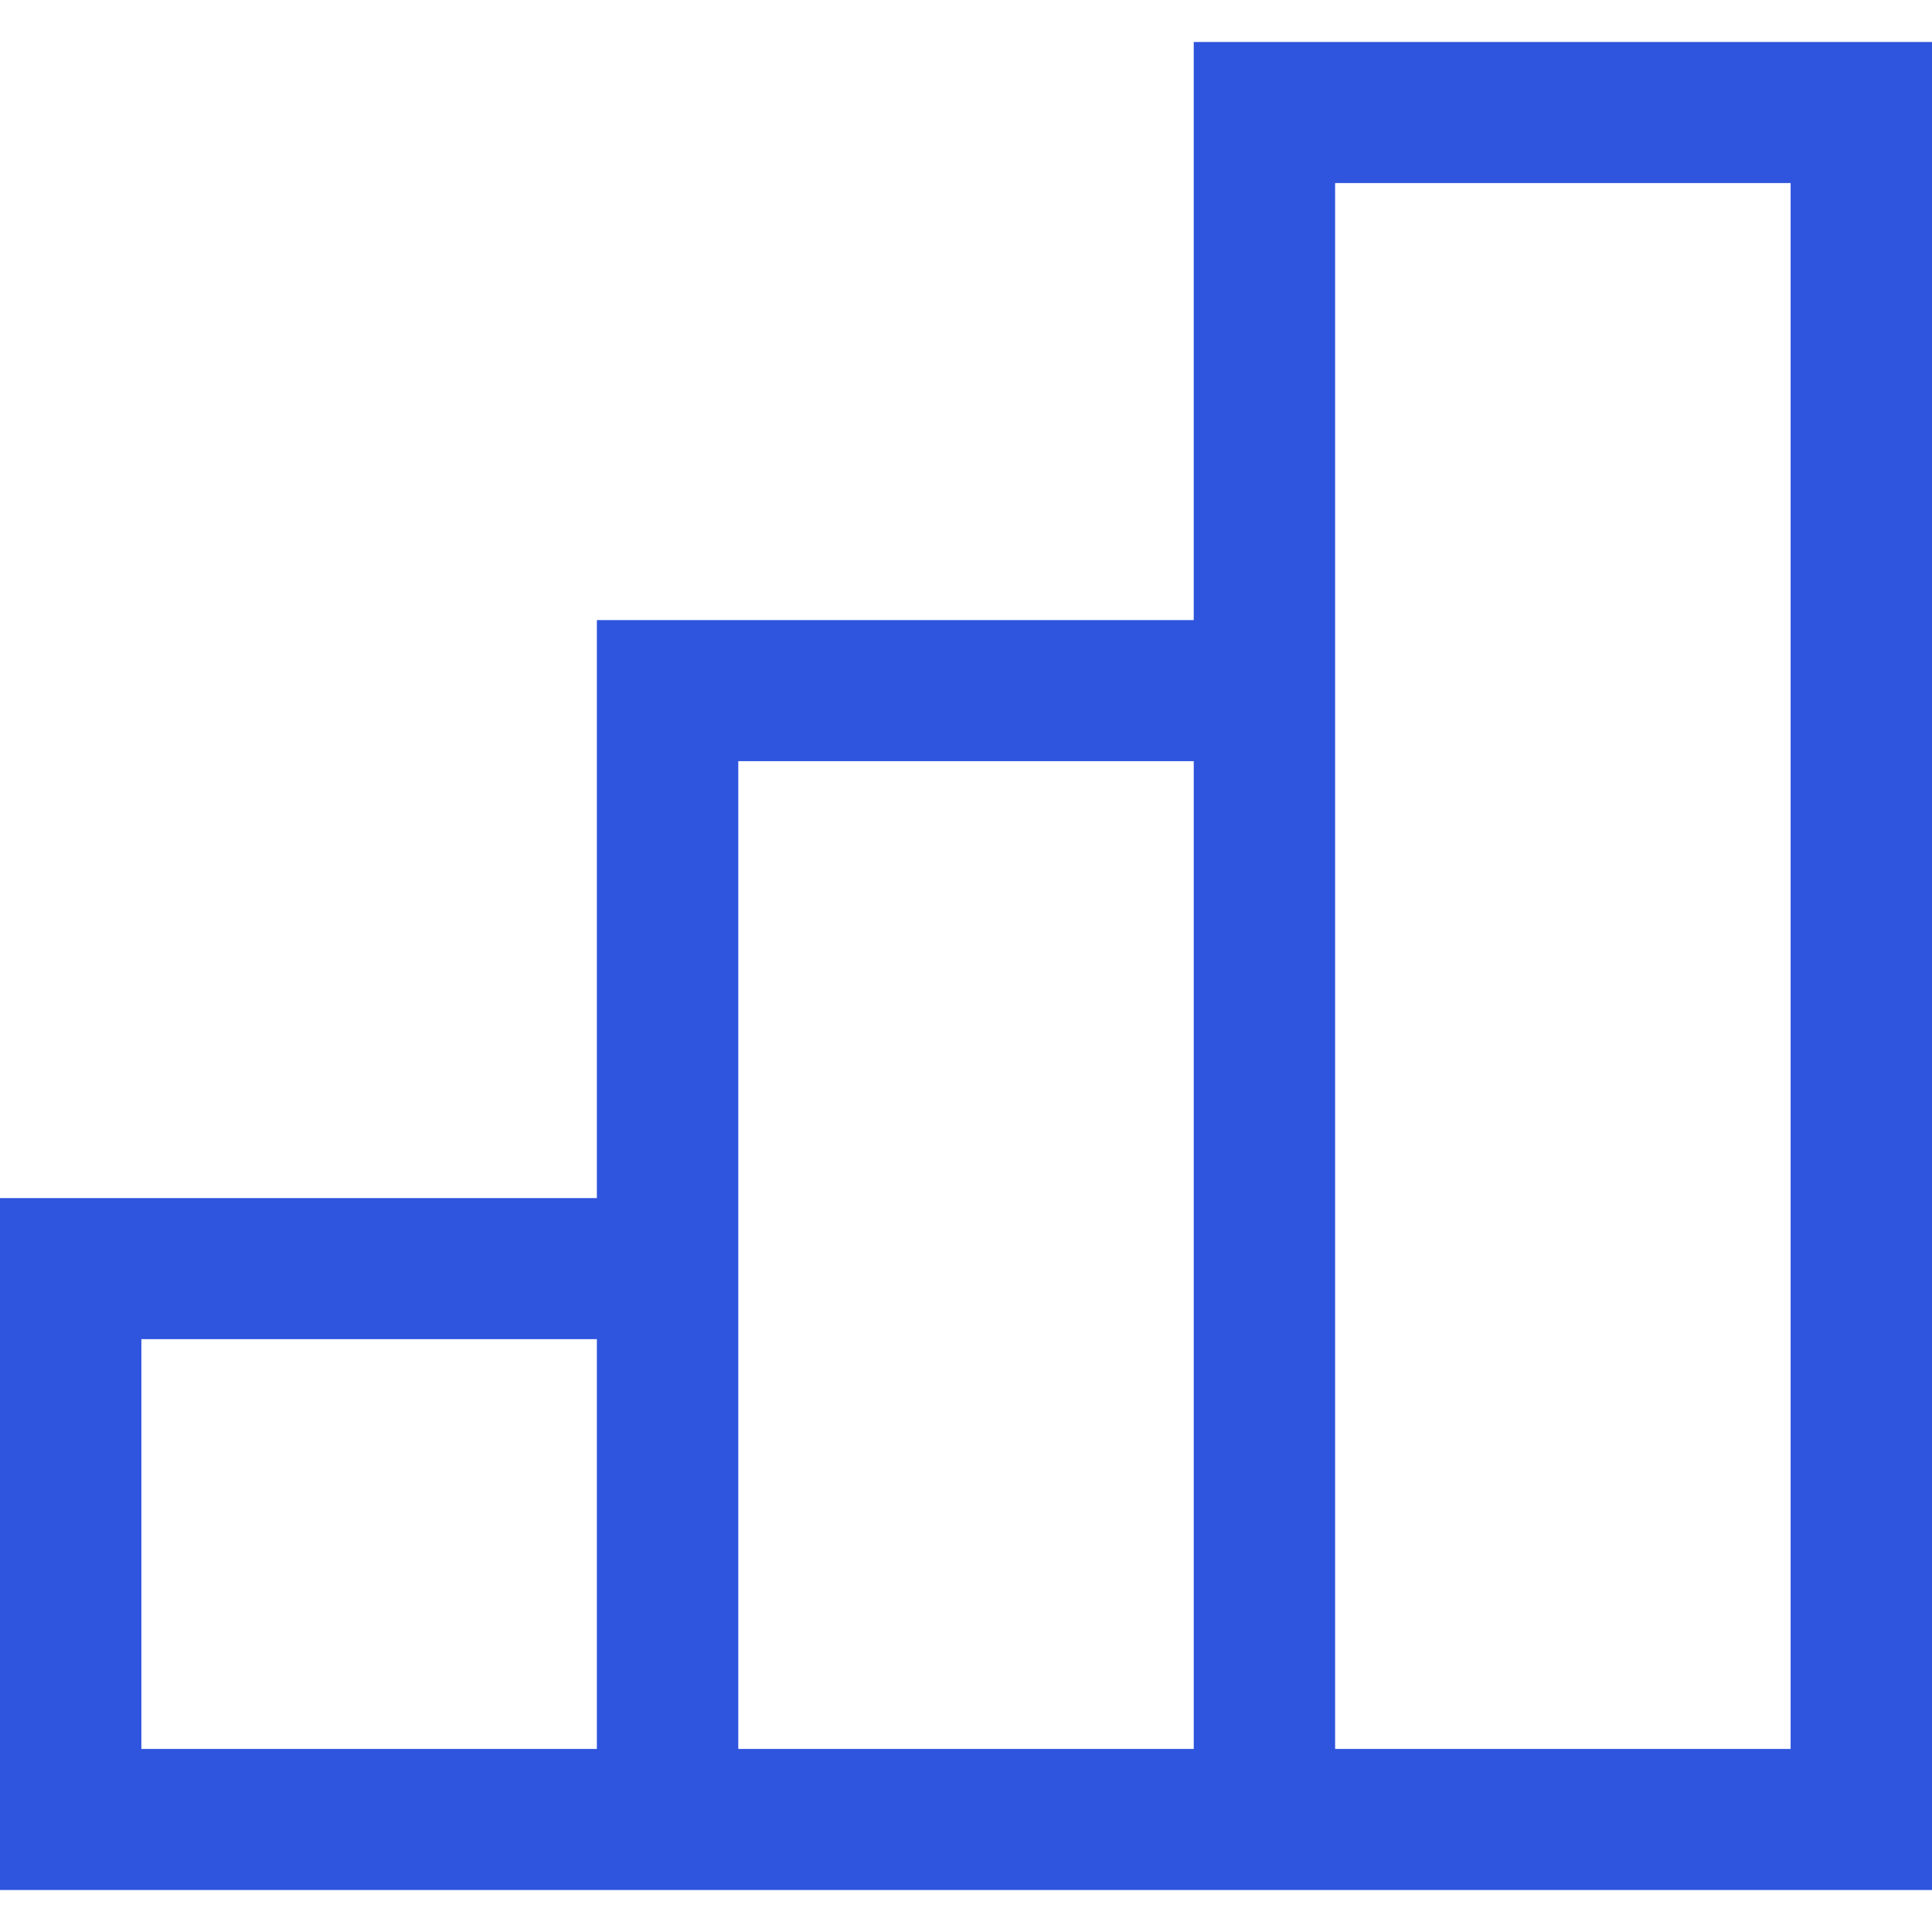 <svg preserveAspectRatio="xMidYMid meet" data-bbox="42.5 45 115 110" viewBox="42.5 45 115 110" height="200" width="200" xmlns="http://www.w3.org/2000/svg" data-type="color" role="presentation" aria-hidden="true" aria-label=""><defs><style>#comp-m3nfg2bd4 svg [data-color="1"] {fill: #FF6363;}</style></defs>
    <g>
        <path d="M113.556 45v34.409H78.028v34.406H42.5V155h115V45h-43.944zM78.028 146.603H50.915v-24.392h27.113v24.392zm35.528 0H86.445V87.806h27.112v58.797zm35.529 0h-27.114V53.396h27.114v93.207z" fill="#2F54DD" data-color="1"></path>
    </g>
</svg>